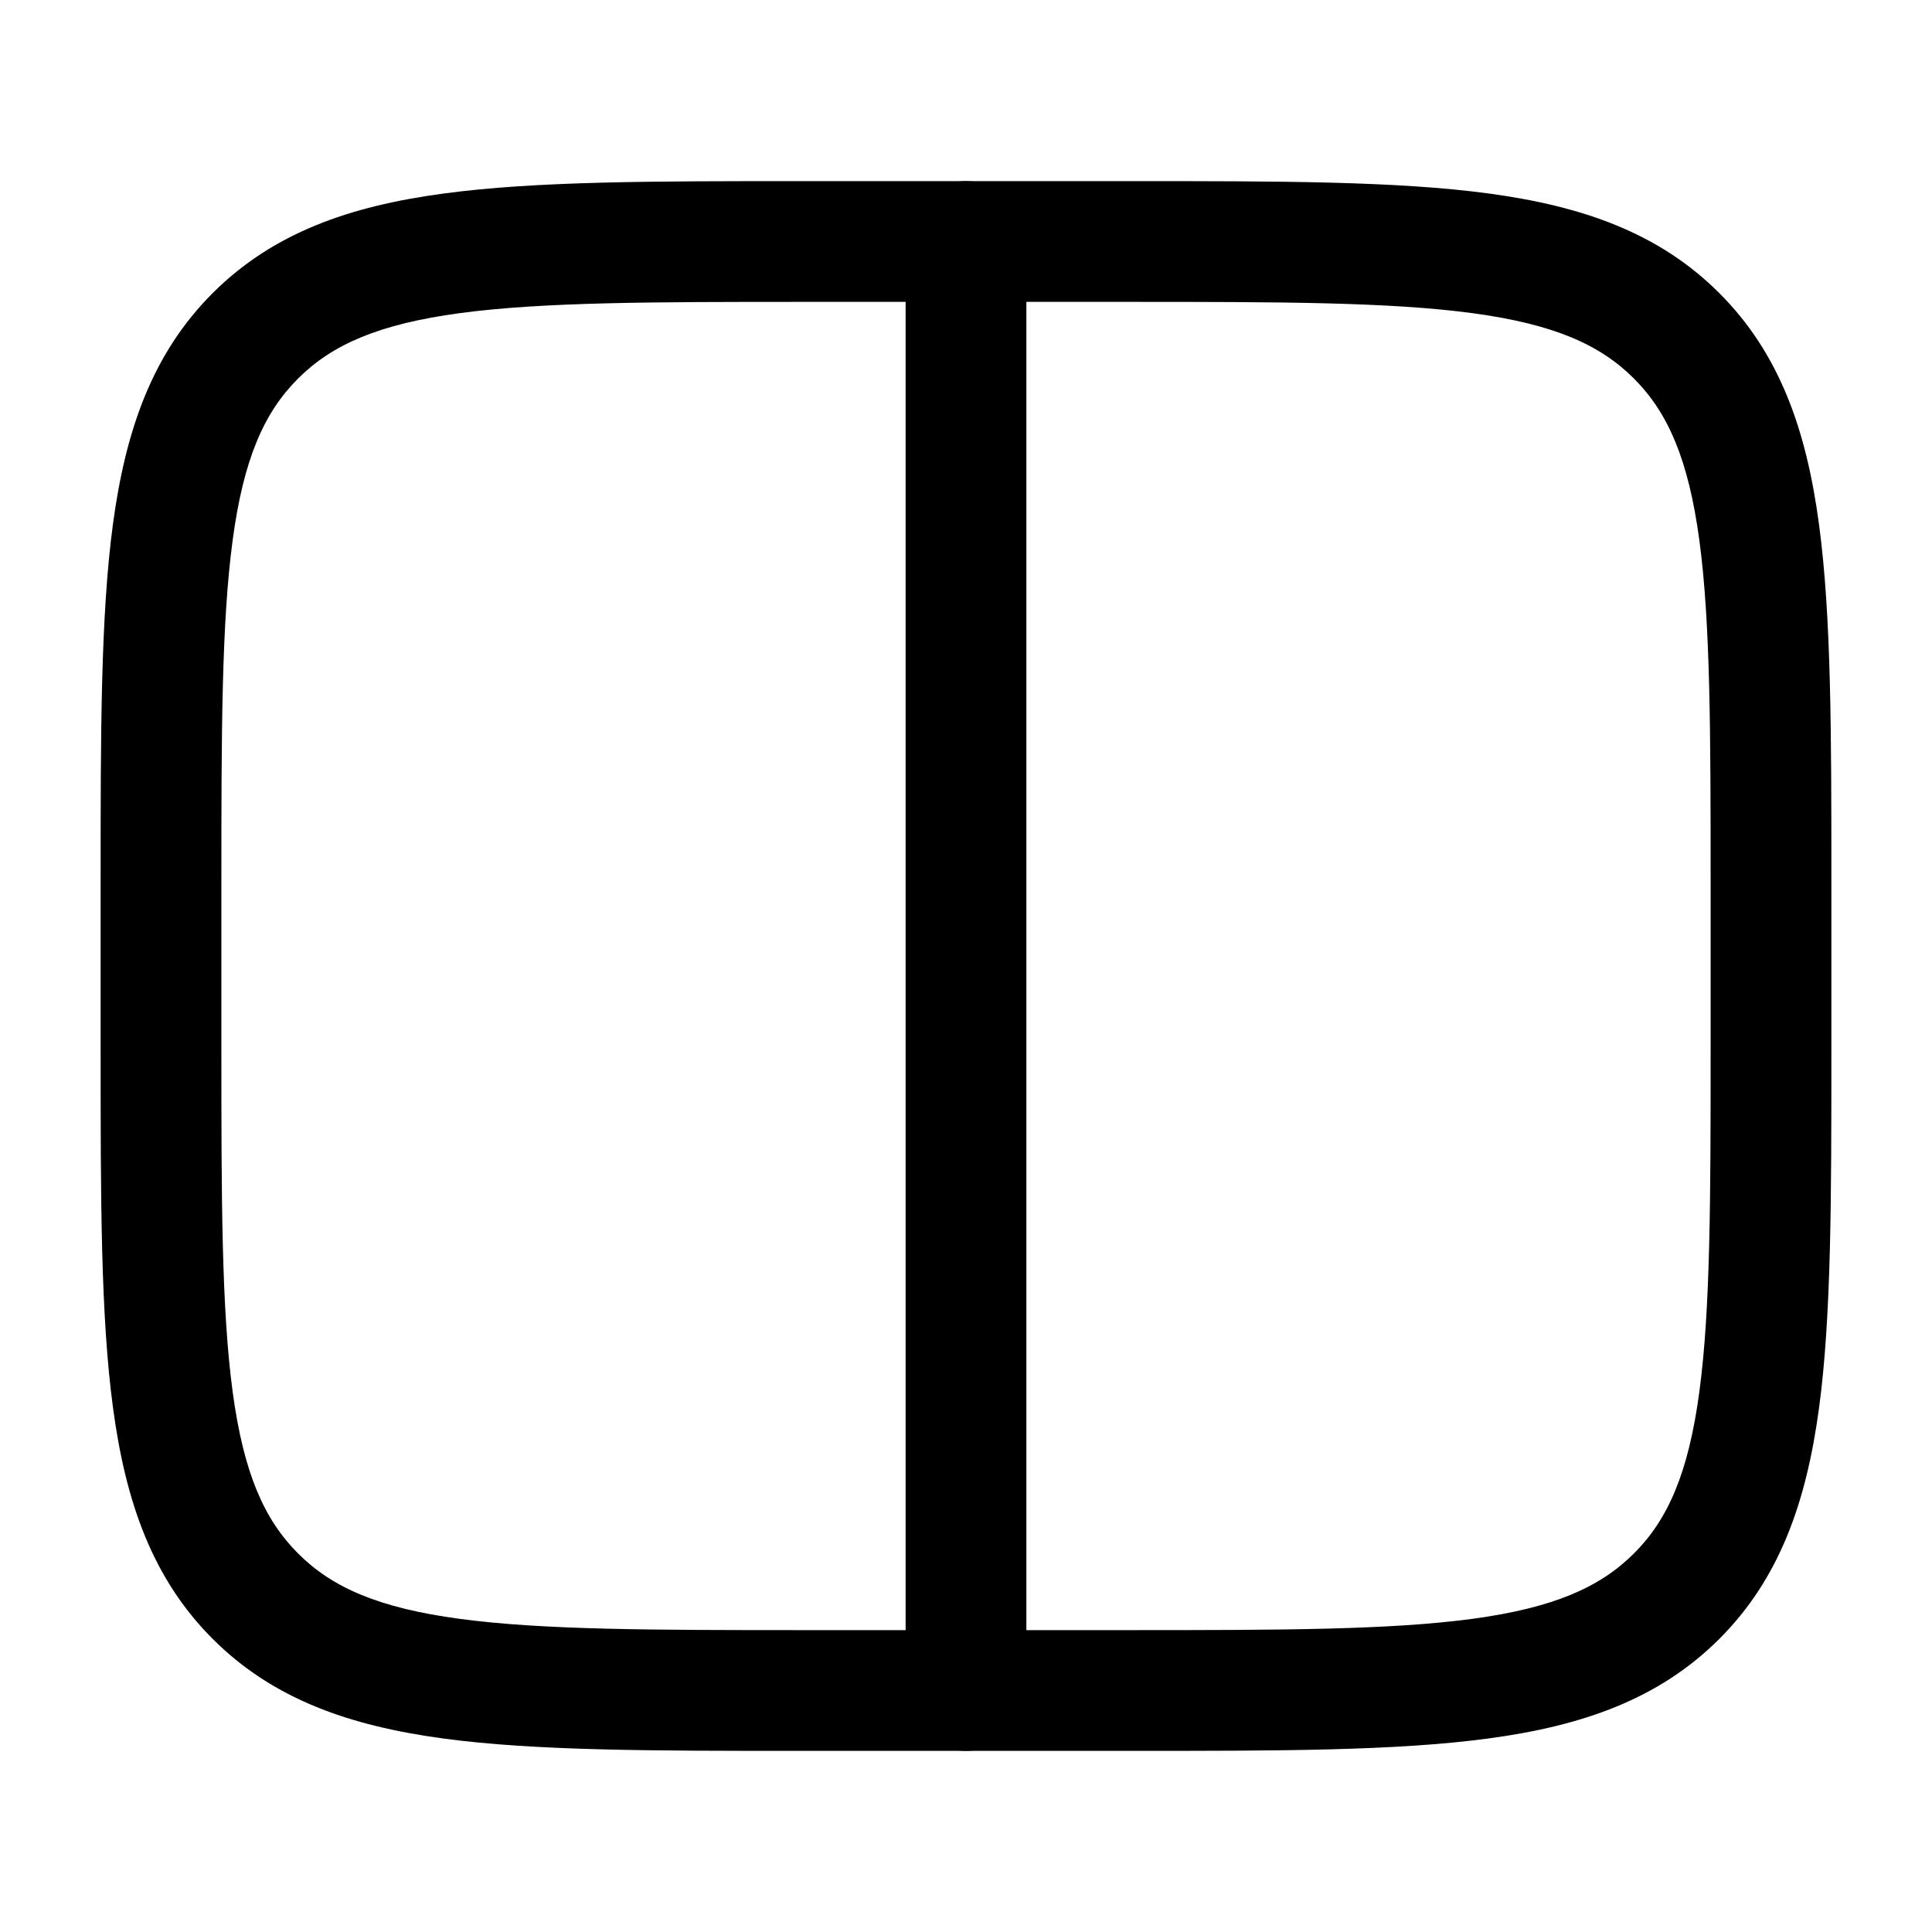 <svg width="24" height="24" viewBox="0 0 24 24" fill="none" xmlns="http://www.w3.org/2000/svg">
<g clip-path="url(#clip0_221_16582)">
<path fill-rule="evenodd" clip-rule="evenodd" d="M18.289 3.89C17.261 3.752 15.907 3.75 14 3.75H10C8.093 3.75 6.739 3.752 5.711 3.89C4.706 4.026 4.126 4.279 3.702 4.703C3.279 5.125 3.025 5.705 2.89 6.711C2.752 7.739 2.75 9.093 2.75 11V13C2.75 14.907 2.752 16.261 2.89 17.289C3.026 18.294 3.279 18.874 3.703 19.298C4.125 19.721 4.705 19.975 5.711 20.11C6.739 20.248 8.093 20.25 10 20.25H14C15.907 20.25 17.261 20.248 18.289 20.11C19.294 19.974 19.874 19.721 20.298 19.297C20.721 18.875 20.975 18.295 21.11 17.289C21.248 16.261 21.25 14.907 21.25 13V11C21.25 9.093 21.248 7.739 21.11 6.711C20.974 5.706 20.721 5.126 20.297 4.702C19.875 4.279 19.295 4.025 18.289 3.89ZM18.489 2.403C19.661 2.561 20.61 2.893 21.359 3.642C22.106 4.39 22.439 5.339 22.596 6.511C22.75 7.652 22.75 9.11 22.75 10.952V13.056C22.75 14.894 22.75 16.35 22.597 17.489C22.439 18.661 22.107 19.61 21.358 20.359C20.61 21.106 19.661 21.439 18.489 21.596C17.348 21.75 15.889 21.75 14.048 21.75H9.944C8.106 21.75 6.65 21.75 5.511 21.597C4.339 21.439 3.39 21.107 2.641 20.358C1.894 19.61 1.561 18.661 1.404 17.489C1.25 16.348 1.25 14.889 1.25 13.048L1.25 10.944C1.25 9.106 1.25 7.65 1.403 6.511C1.561 5.339 1.893 4.39 2.642 3.641C3.39 2.894 4.339 2.561 5.511 2.404C6.652 2.25 8.11 2.25 9.952 2.25L14.056 2.25C15.894 2.25 17.35 2.25 18.489 2.403Z" fill="black"/>
<path fill-rule="evenodd" clip-rule="evenodd" d="M12 2.25C12.414 2.25 12.75 2.586 12.75 3V21C12.75 21.414 12.414 21.75 12 21.75C11.586 21.75 11.25 21.414 11.25 21V3C11.25 2.586 11.586 2.25 12 2.25Z" fill="black"/>
</g>
<defs>
<clipPath id="clip0_221_16582">
<rect width="24" height="24" fill="white"/>
</clipPath>
</defs>
</svg>
